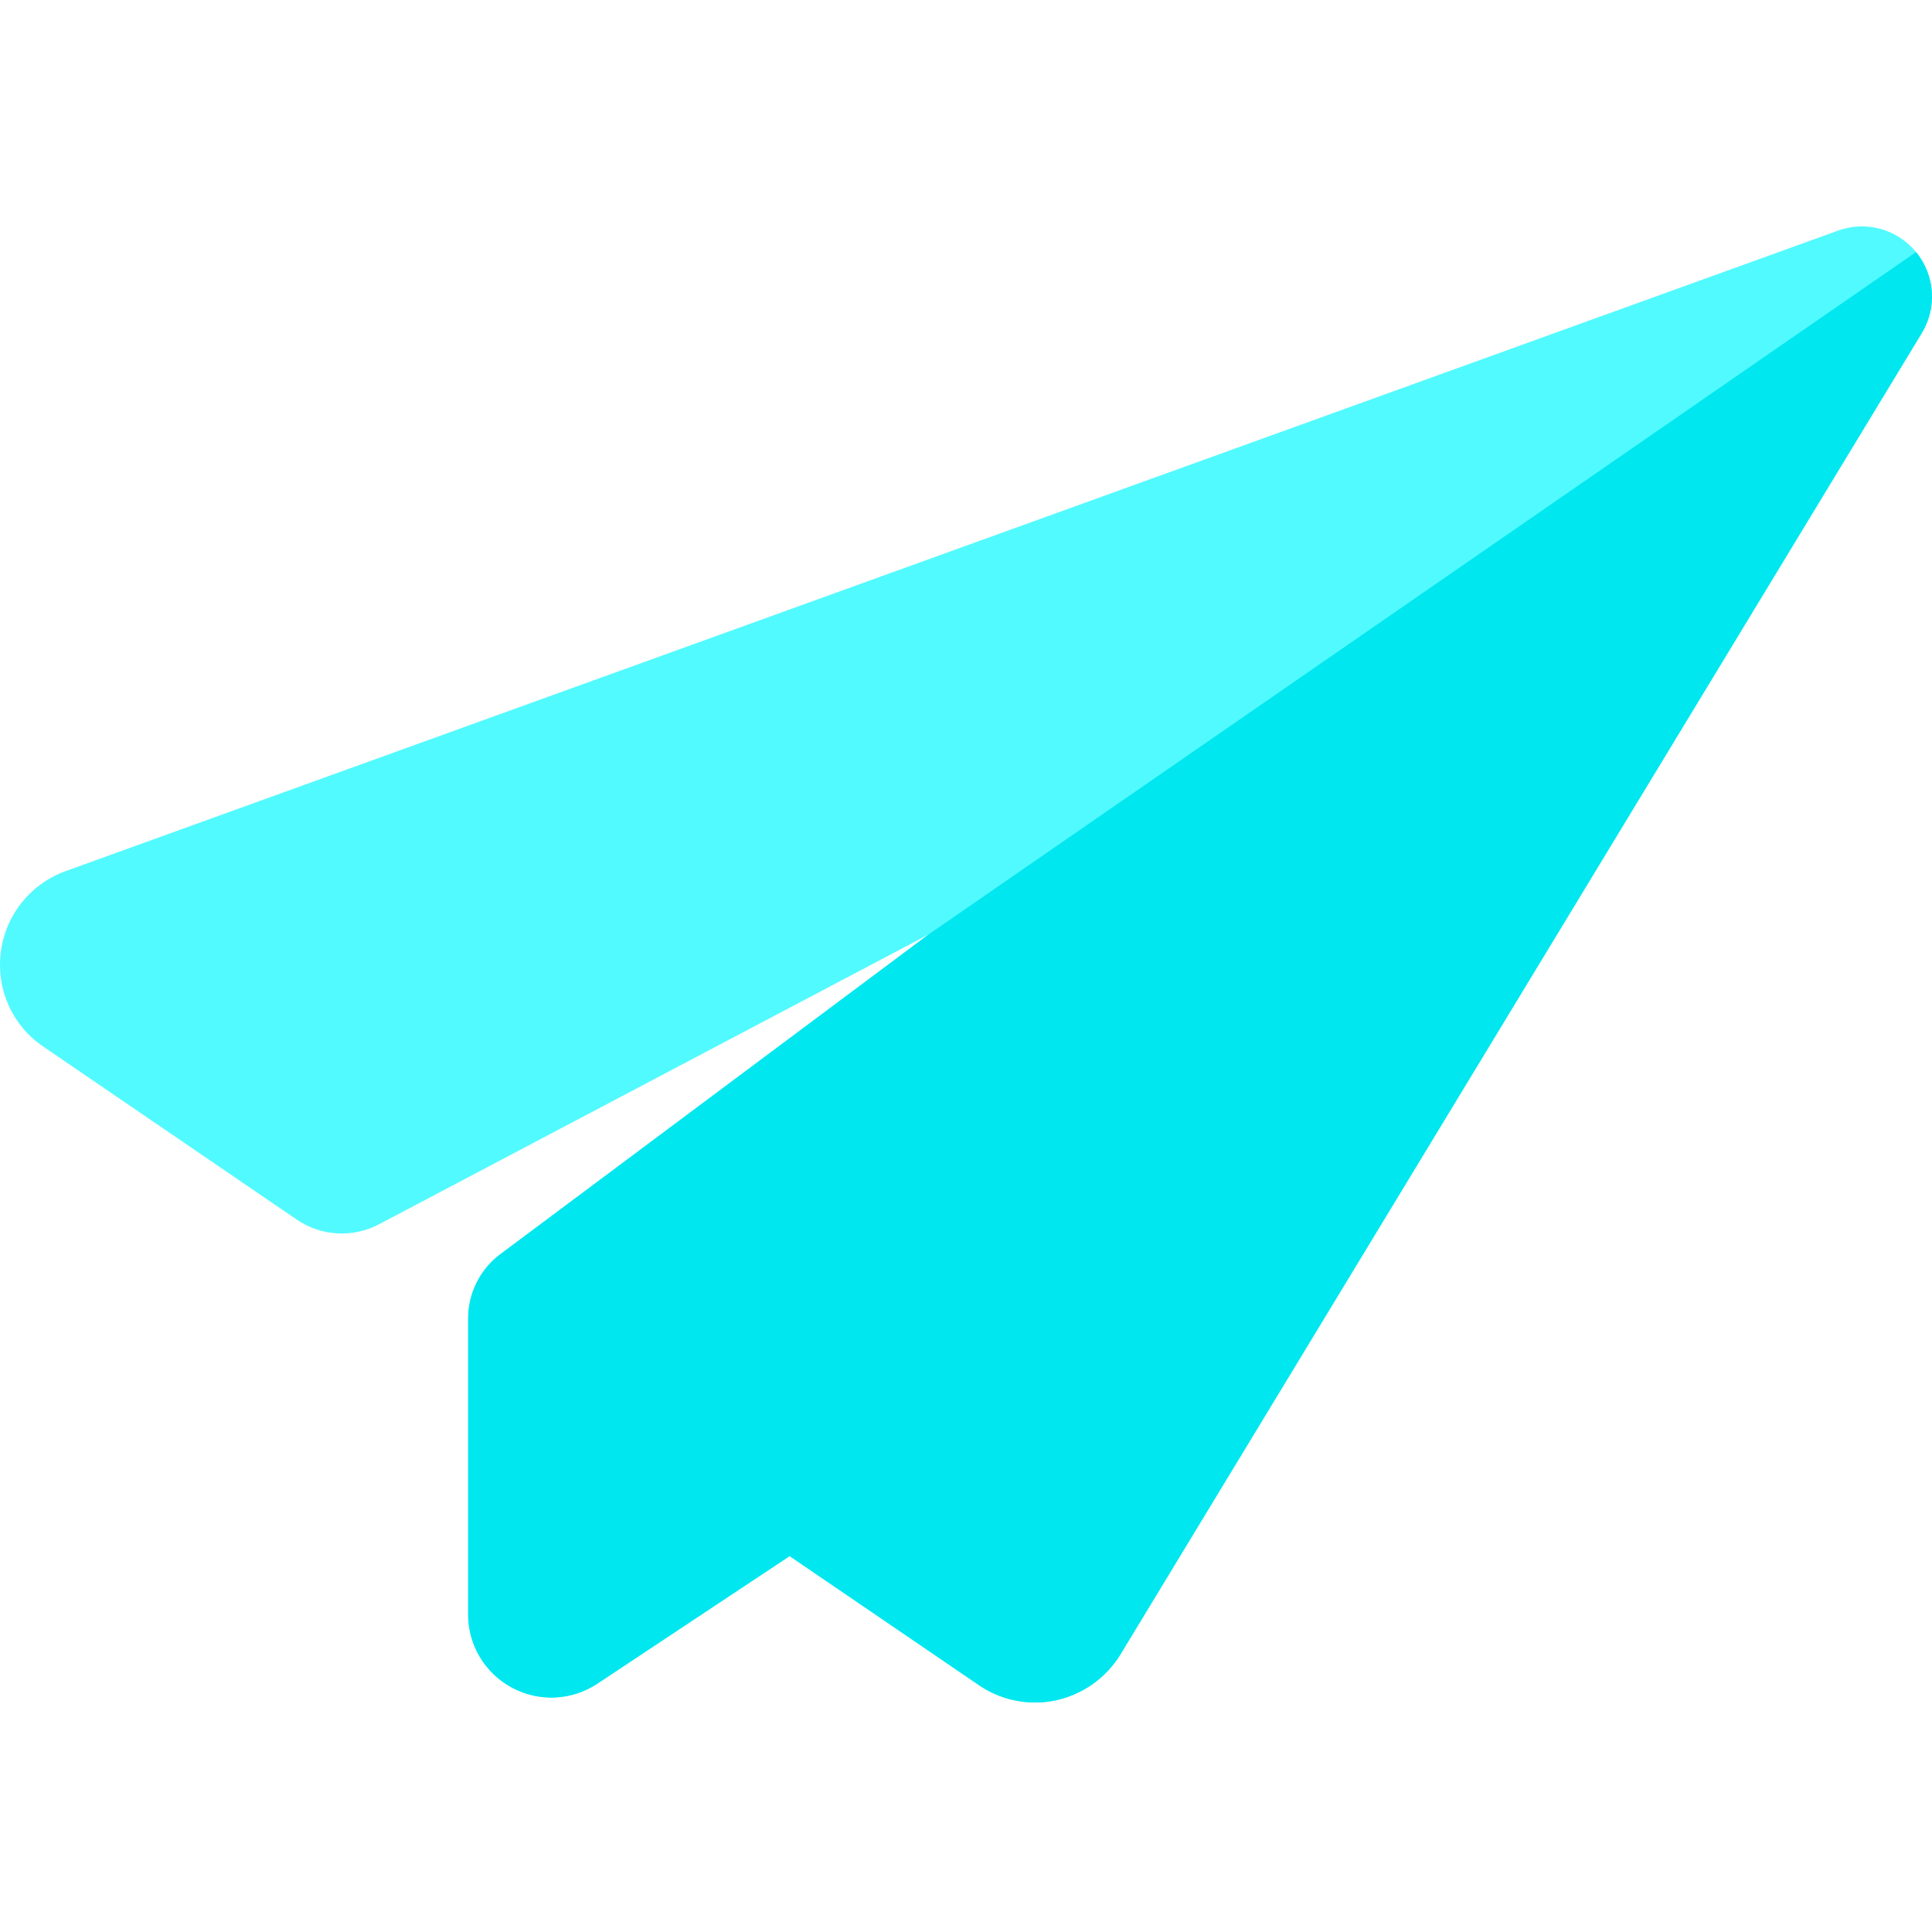 <svg viewBox="0 -60 512 512" xmlns="http://www.w3.org/2000/svg"><path d="m509.266 28.312-212.492 350.383c-3.824 6.113-10.059 10.465-17.102 11.938-1.762.371-3.551.551-5.344.551-5.281 0-10.516-1.59-14.906-4.602l-50.16-34.203-51 33.84c-6.805 4.484-15.449 4.863-22.613 1.012-7.145-3.852-11.586-11.266-11.586-19.359v-78.508c0-6.645 3.18-12.996 8.504-16.969l113.508-84.75-9.559 5.043-136.066 71.754c-6.965 3.672-15.328 3.191-21.832-1.254l-67.141-45.824c-8.145-5.504-12.488-15.07-11.277-24.914 1.223-9.906 7.805-18.184 17.191-21.594l469.652-169.719c7.395-2.723 15.719-.449 20.73 5.664 5.035 6.133 5.625 14.77 1.492 21.512zm0 0" fill="#51faff"/><path d="m507.773 6.801-261.699 180.844-113.508 84.75c-5.324 3.973-8.504 10.324-8.504 16.969v78.508c0 8.094 4.441 15.508 11.586 19.359 7.164 3.852 15.809 3.473 22.613-1.012l51-33.84 50.16 34.203c4.391 3.012 9.625 4.602 14.906 4.602 1.793 0 3.582-.18 5.344-.551 7.043-1.473 13.277-5.824 17.102-11.938l212.492-350.383c4.133-6.742 3.543-15.379-1.492-21.512zm0 0" fill="#00e7f0"/></svg>
